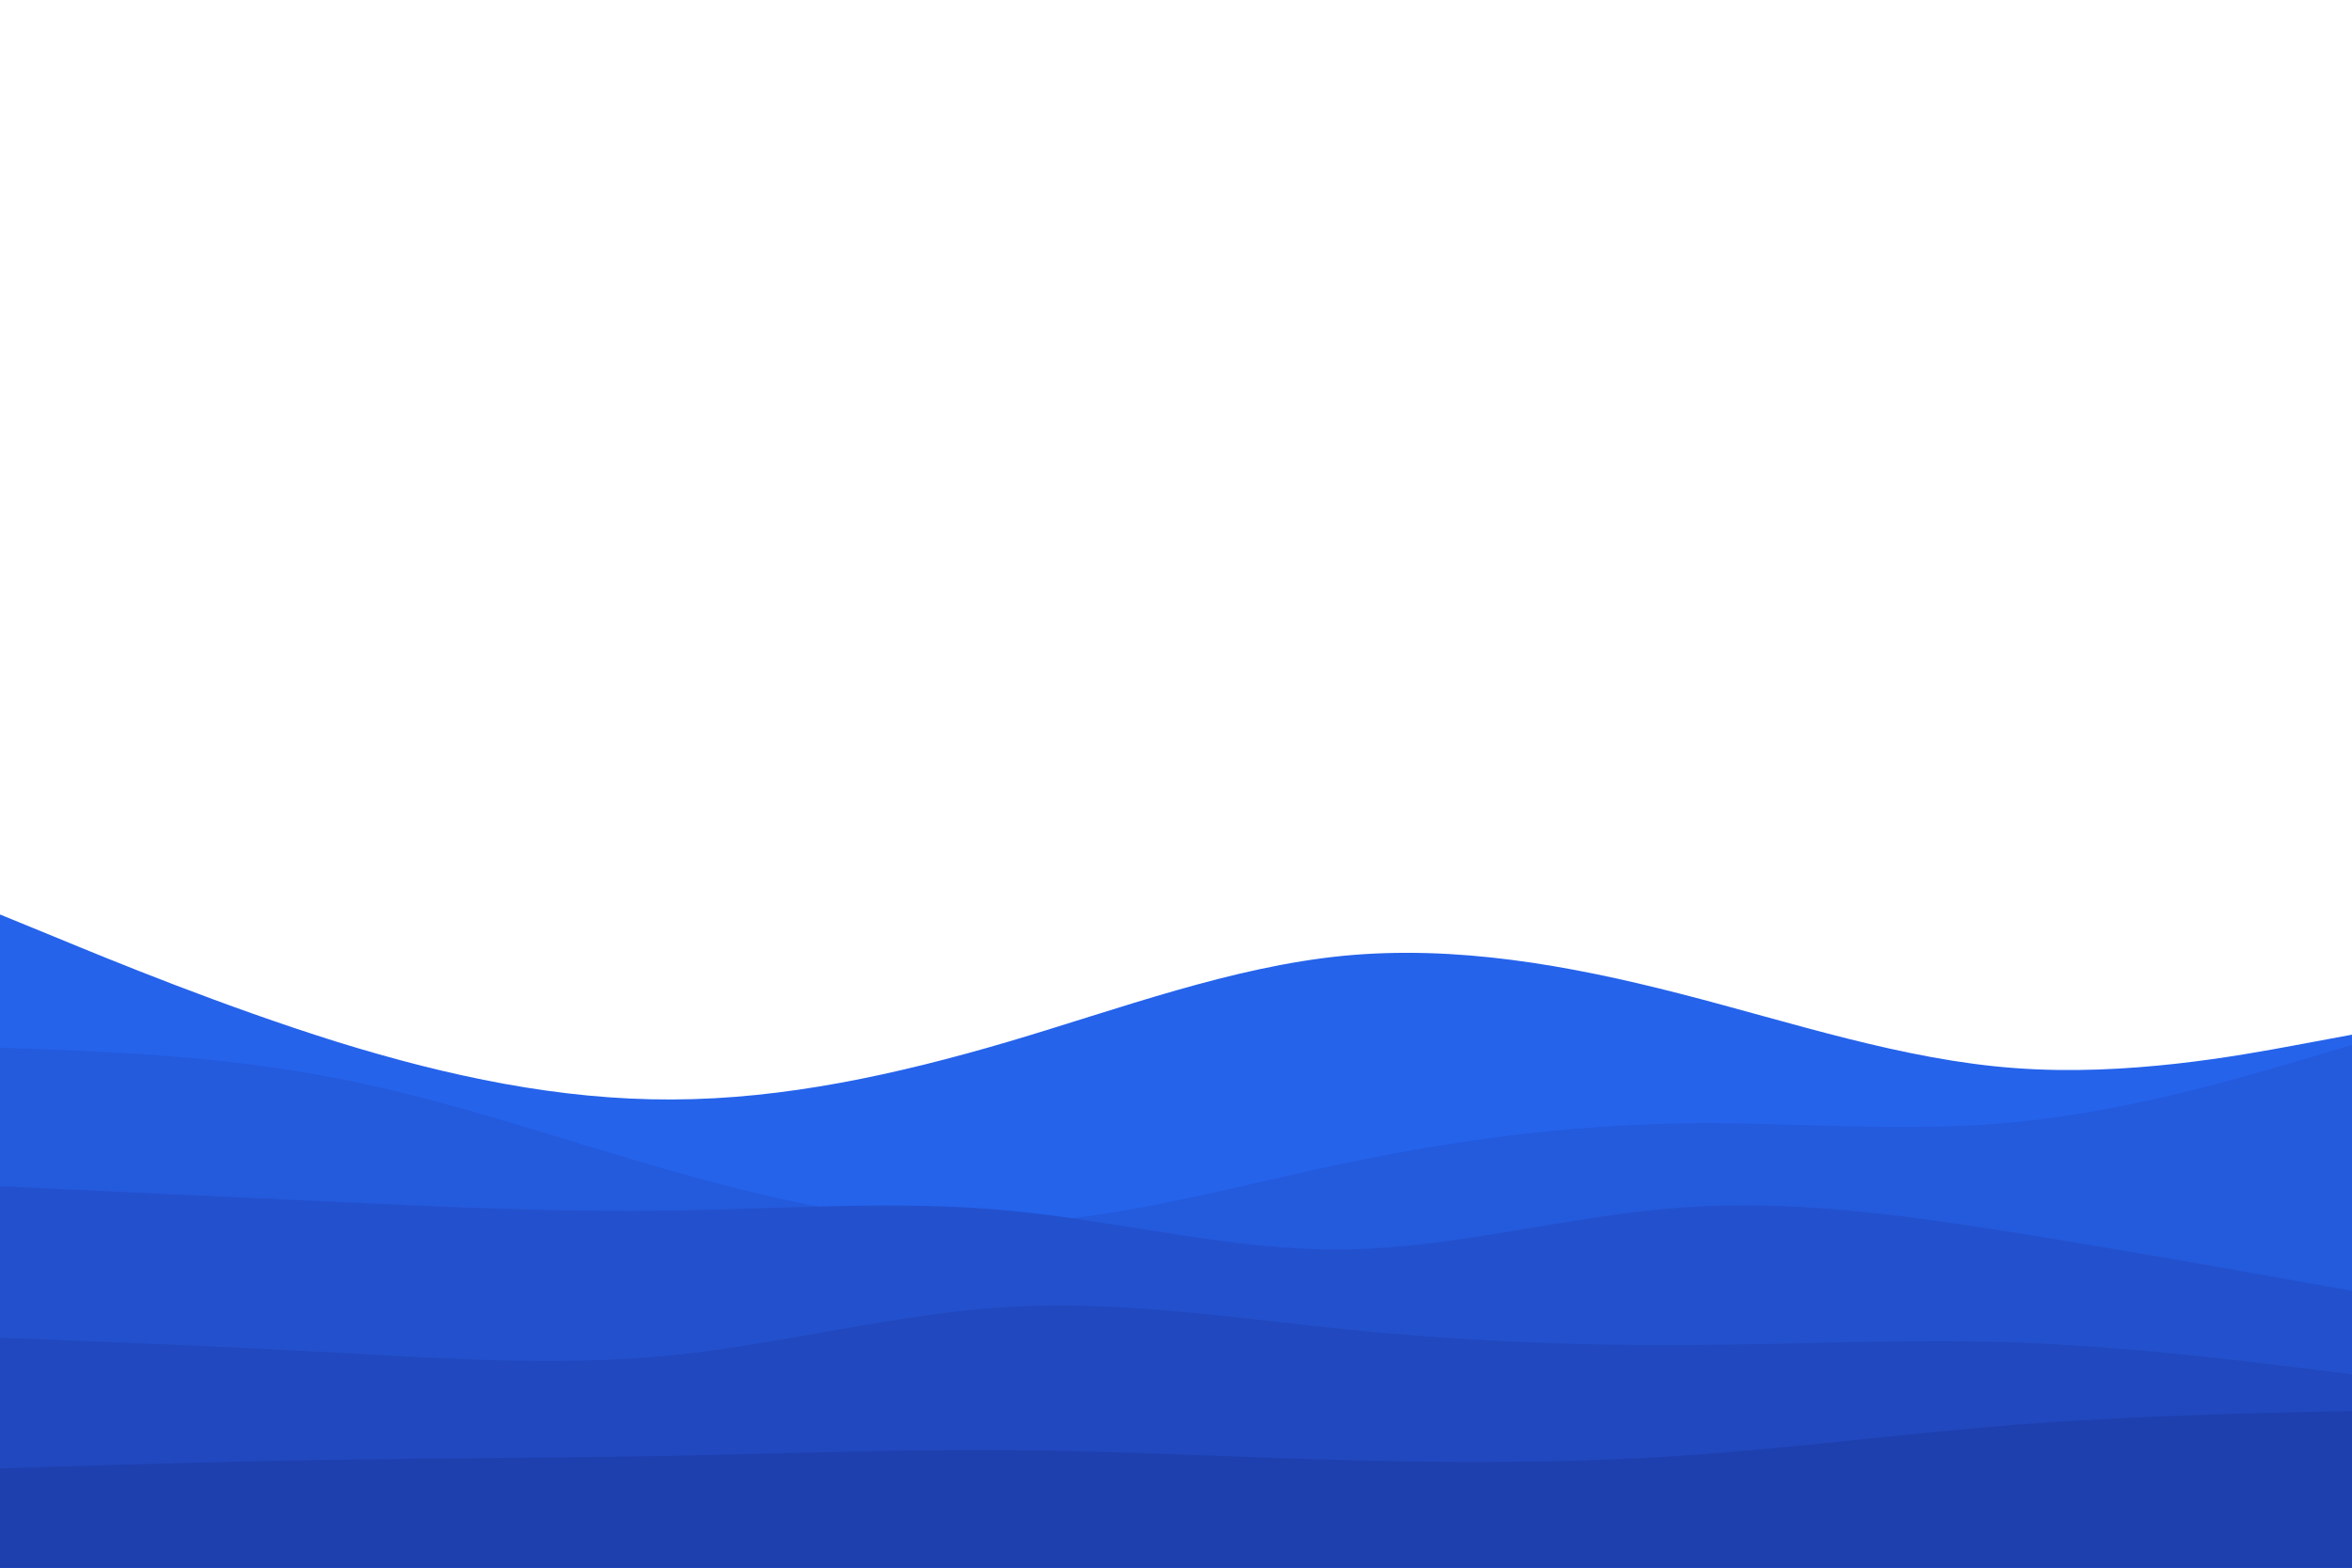 <svg id="visual" viewBox="0 0 900 600" width="900" height="600" xmlns="http://www.w3.org/2000/svg" xmlns:xlink="http://www.w3.org/1999/xlink" version="1.1"><path d="M0 350L21.5 358.8C43 367.7 86 385.3 128.8 398.7C171.7 412 214.3 421 257.2 420.8C300 420.7 343 411.3 385.8 398.7C428.7 386 471.3 370 514.2 365.8C557 361.7 600 369.3 642.8 380.3C685.7 391.3 728.3 405.7 771.2 408.8C814 412 857 404 878.5 400L900 396L900 601L878.5 601C857 601 814 601 771.2 601C728.3 601 685.7 601 642.8 601C600 601 557 601 514.2 601C471.3 601 428.7 601 385.8 601C343 601 300 601 257.2 601C214.3 601 171.7 601 128.8 601C86 601 43 601 21.5 601L0 601Z" fill="#2563eb"></path><path d="M0 401L21.5 401.8C43 402.7 86 404.3 128.8 412.7C171.7 421 214.3 436 257.2 448.2C300 460.3 343 469.7 385.8 468.2C428.7 466.7 471.3 454.3 514.2 445.3C557 436.3 600 430.7 642.8 430C685.7 429.3 728.3 433.7 771.2 429.5C814 425.3 857 412.7 878.5 406.3L900 400L900 601L878.5 601C857 601 814 601 771.2 601C728.3 601 685.7 601 642.8 601C600 601 557 601 514.2 601C471.3 601 428.7 601 385.8 601C343 601 300 601 257.2 601C214.3 601 171.7 601 128.8 601C86 601 43 601 21.5 601L0 601Z" fill="#245adc"></path><path d="M0 454L21.5 455C43 456 86 458 128.8 460C171.7 462 214.3 464 257.2 463.3C300 462.7 343 459.3 385.8 463.3C428.7 467.3 471.3 478.7 514.2 478.2C557 477.7 600 465.3 642.8 462.2C685.7 459 728.3 465 771.2 471.8C814 478.7 857 486.3 878.5 490.2L900 494L900 601L878.5 601C857 601 814 601 771.2 601C728.3 601 685.7 601 642.8 601C600 601 557 601 514.2 601C471.3 601 428.7 601 385.8 601C343 601 300 601 257.2 601C214.3 601 171.7 601 128.8 601C86 601 43 601 21.5 601L0 601Z" fill="#2351cd"></path><path d="M0 512L21.5 512.8C43 513.7 86 515.3 128.8 517.7C171.7 520 214.3 523 257.2 518.7C300 514.3 343 502.7 385.8 500.2C428.7 497.7 471.3 504.3 514.2 508.7C557 513 600 515 642.8 514.8C685.7 514.7 728.3 512.3 771.2 513.8C814 515.3 857 520.7 878.5 523.3L900 526L900 601L878.5 601C857 601 814 601 771.2 601C728.3 601 685.7 601 642.8 601C600 601 557 601 514.2 601C471.3 601 428.7 601 385.8 601C343 601 300 601 257.2 601C214.3 601 171.7 601 128.8 601C86 601 43 601 21.5 601L0 601Z" fill="#2148be"></path><path d="M0 562L21.5 561.3C43 560.7 86 559.3 128.8 558.7C171.7 558 214.3 558 257.2 557.2C300 556.3 343 554.7 385.8 555C428.7 555.3 471.3 557.7 514.2 558.8C557 560 600 560 642.8 557.2C685.7 554.3 728.3 548.7 771.2 545.3C814 542 857 541 878.5 540.5L900 540L900 601L878.5 601C857 601 814 601 771.2 601C728.3 601 685.7 601 642.8 601C600 601 557 601 514.2 601C471.3 601 428.7 601 385.8 601C343 601 300 601 257.2 601C214.3 601 171.7 601 128.8 601C86 601 43 601 21.5 601L0 601Z" fill="#1e40af"></path></svg>